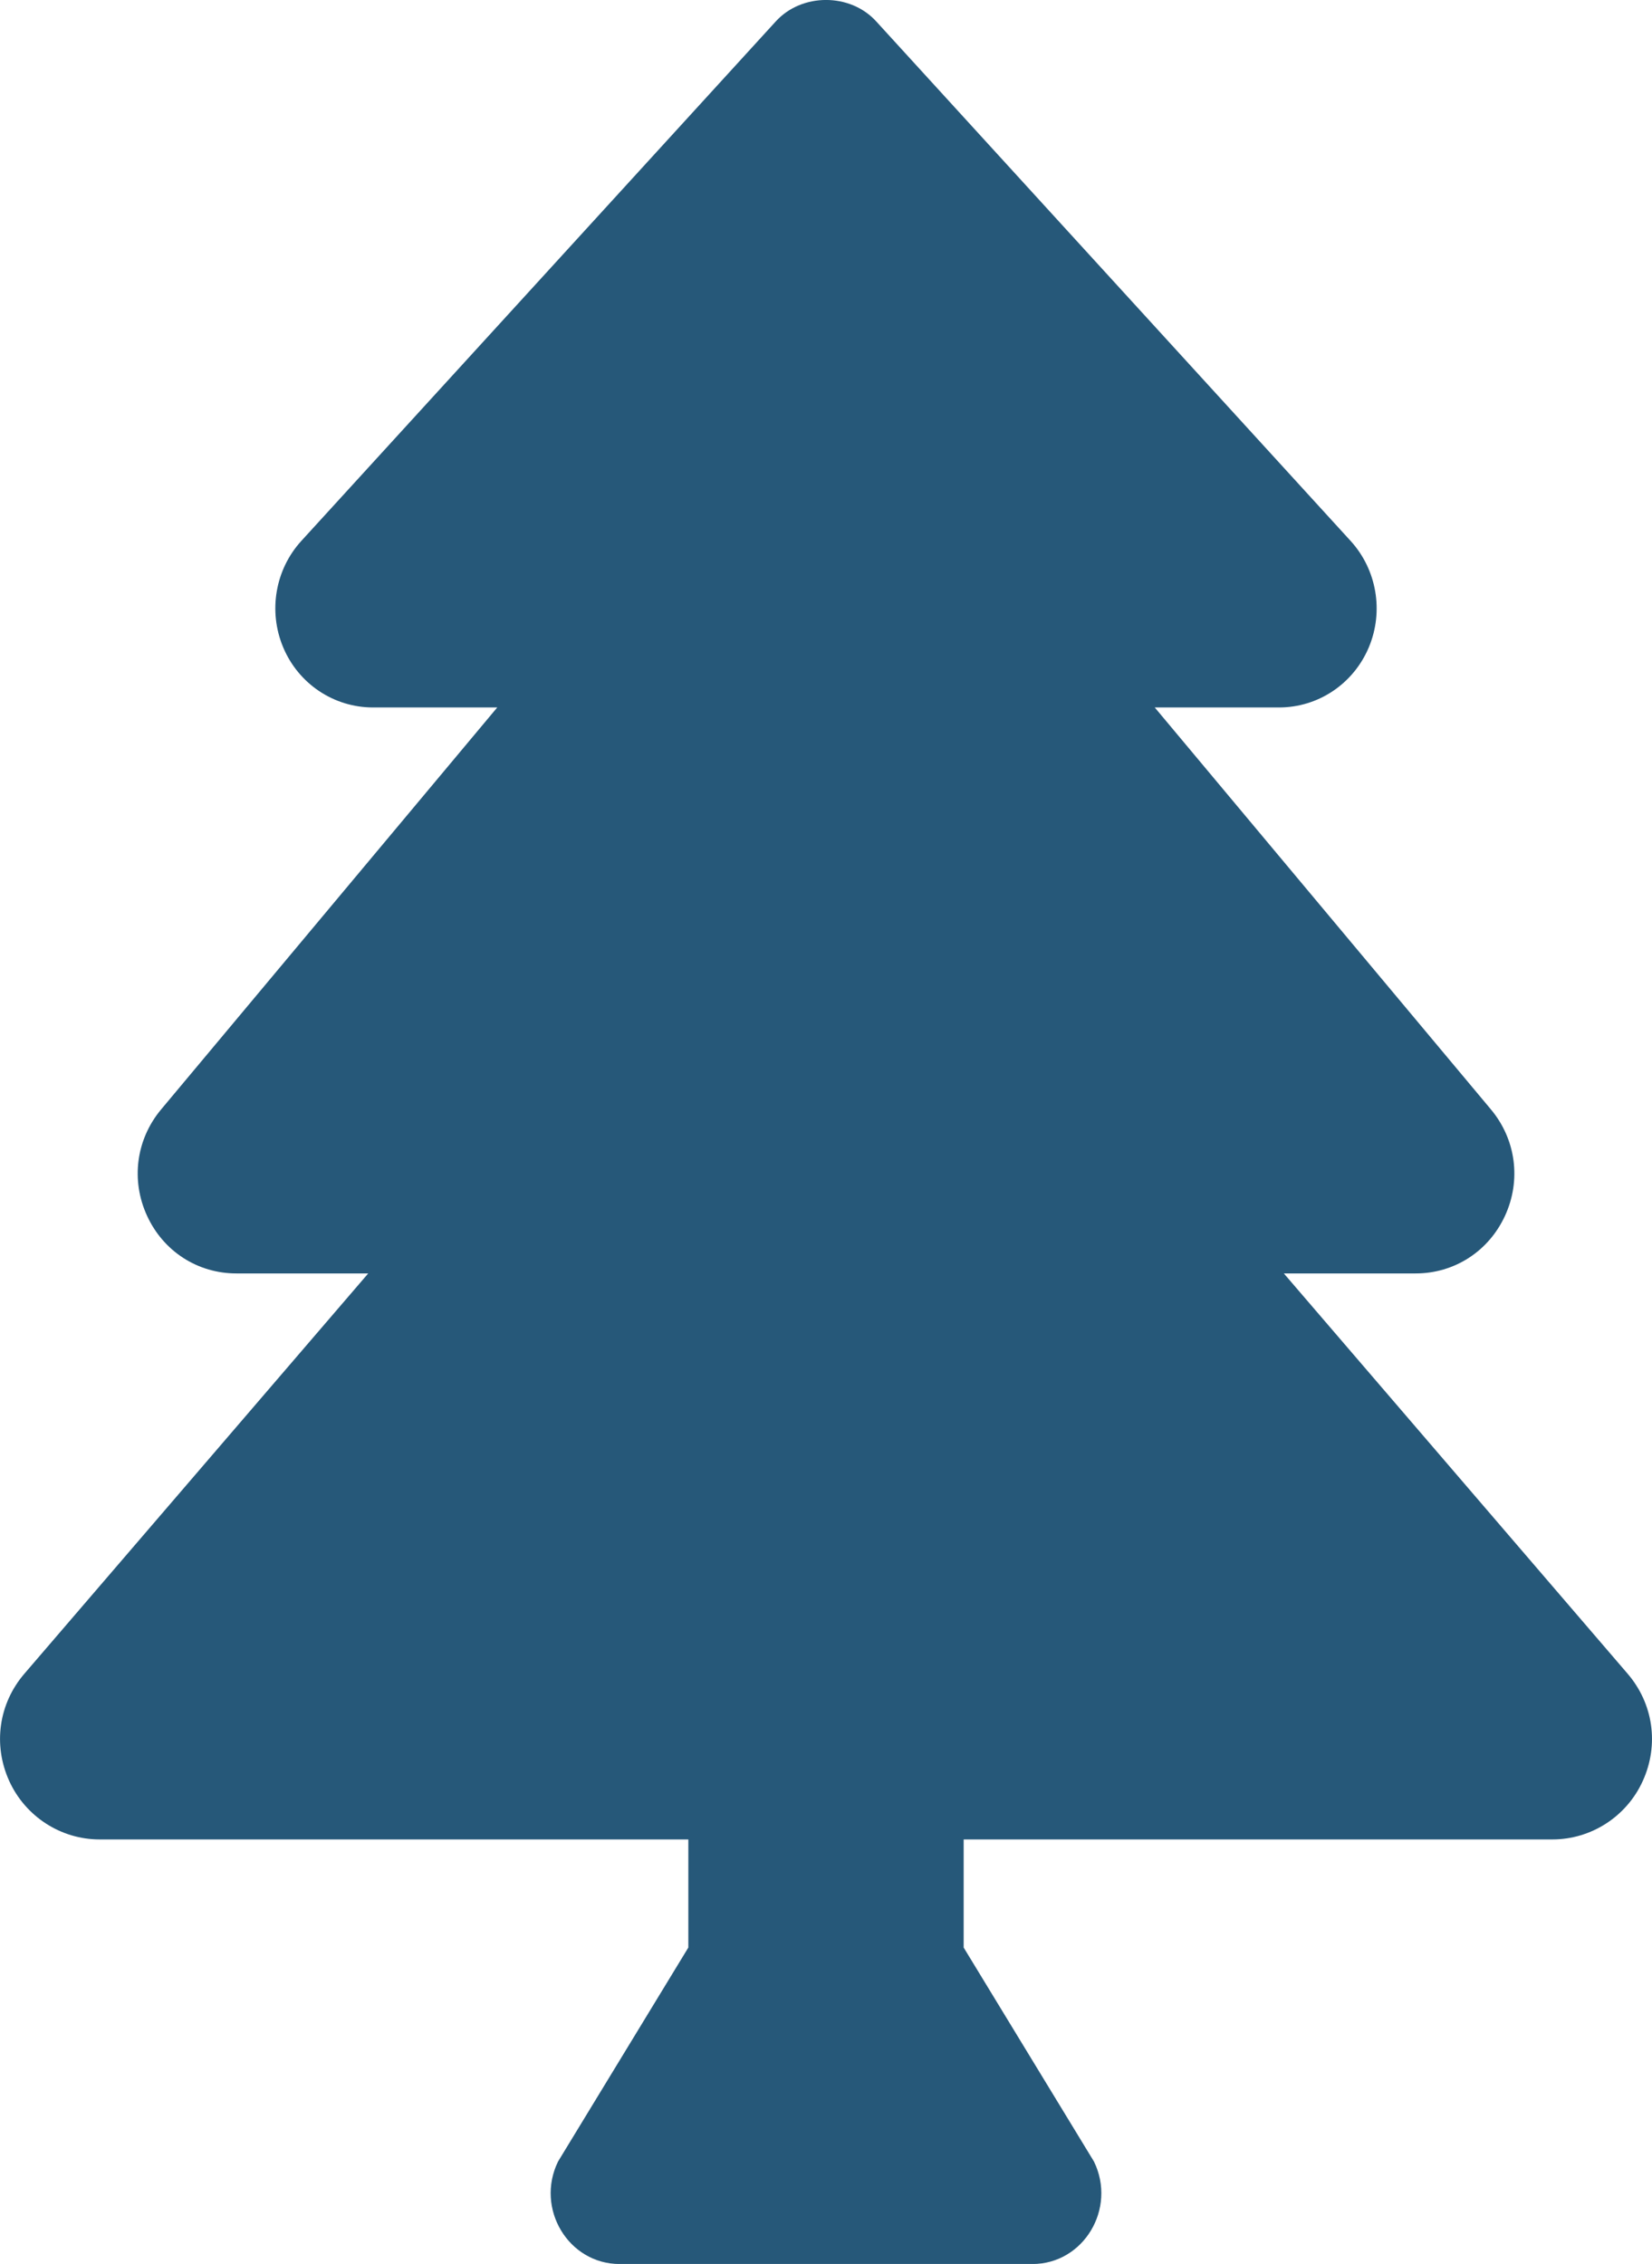 <svg width="27" height="37" viewBox="0 0 27 37" fill="none" xmlns="http://www.w3.org/2000/svg">
<g clip-path="url(#clip0)">
<path d="M26.6 27.352L20.983 20.812H23.137C23.77 20.812 24.33 20.451 24.598 19.869C24.865 19.288 24.777 18.621 24.367 18.131L18.873 11.562H20.905C21.545 11.562 22.121 11.176 22.372 10.579C22.619 9.991 22.502 9.308 22.073 8.839L14.32 0.349C13.896 -0.117 13.105 -0.117 12.68 0.349L4.926 8.839C4.497 9.308 4.381 9.991 4.628 10.579C4.878 11.176 5.456 11.562 6.096 11.562H8.127L2.633 18.132C2.224 18.622 2.136 19.288 2.403 19.869C2.67 20.451 3.23 20.812 3.864 20.812H6.018L0.4 27.352C-0.022 27.842 -0.117 28.515 0.15 29.105C0.414 29.687 0.994 30.062 1.627 30.062H11.25V31.829L9.12 35.327C8.746 36.096 9.291 37.001 10.127 37.001H16.874C17.71 37.001 18.254 36.096 17.88 35.327L15.75 31.829V30.062H25.373C26.007 30.062 26.587 29.687 26.85 29.105C27.118 28.515 27.022 27.842 26.6 27.352Z" fill="#265879"/>
</g>
<defs>
<clipPath id="clip0">
<rect width="27" height="37" fill="white"/>
</clipPath>
</defs>
</svg>
